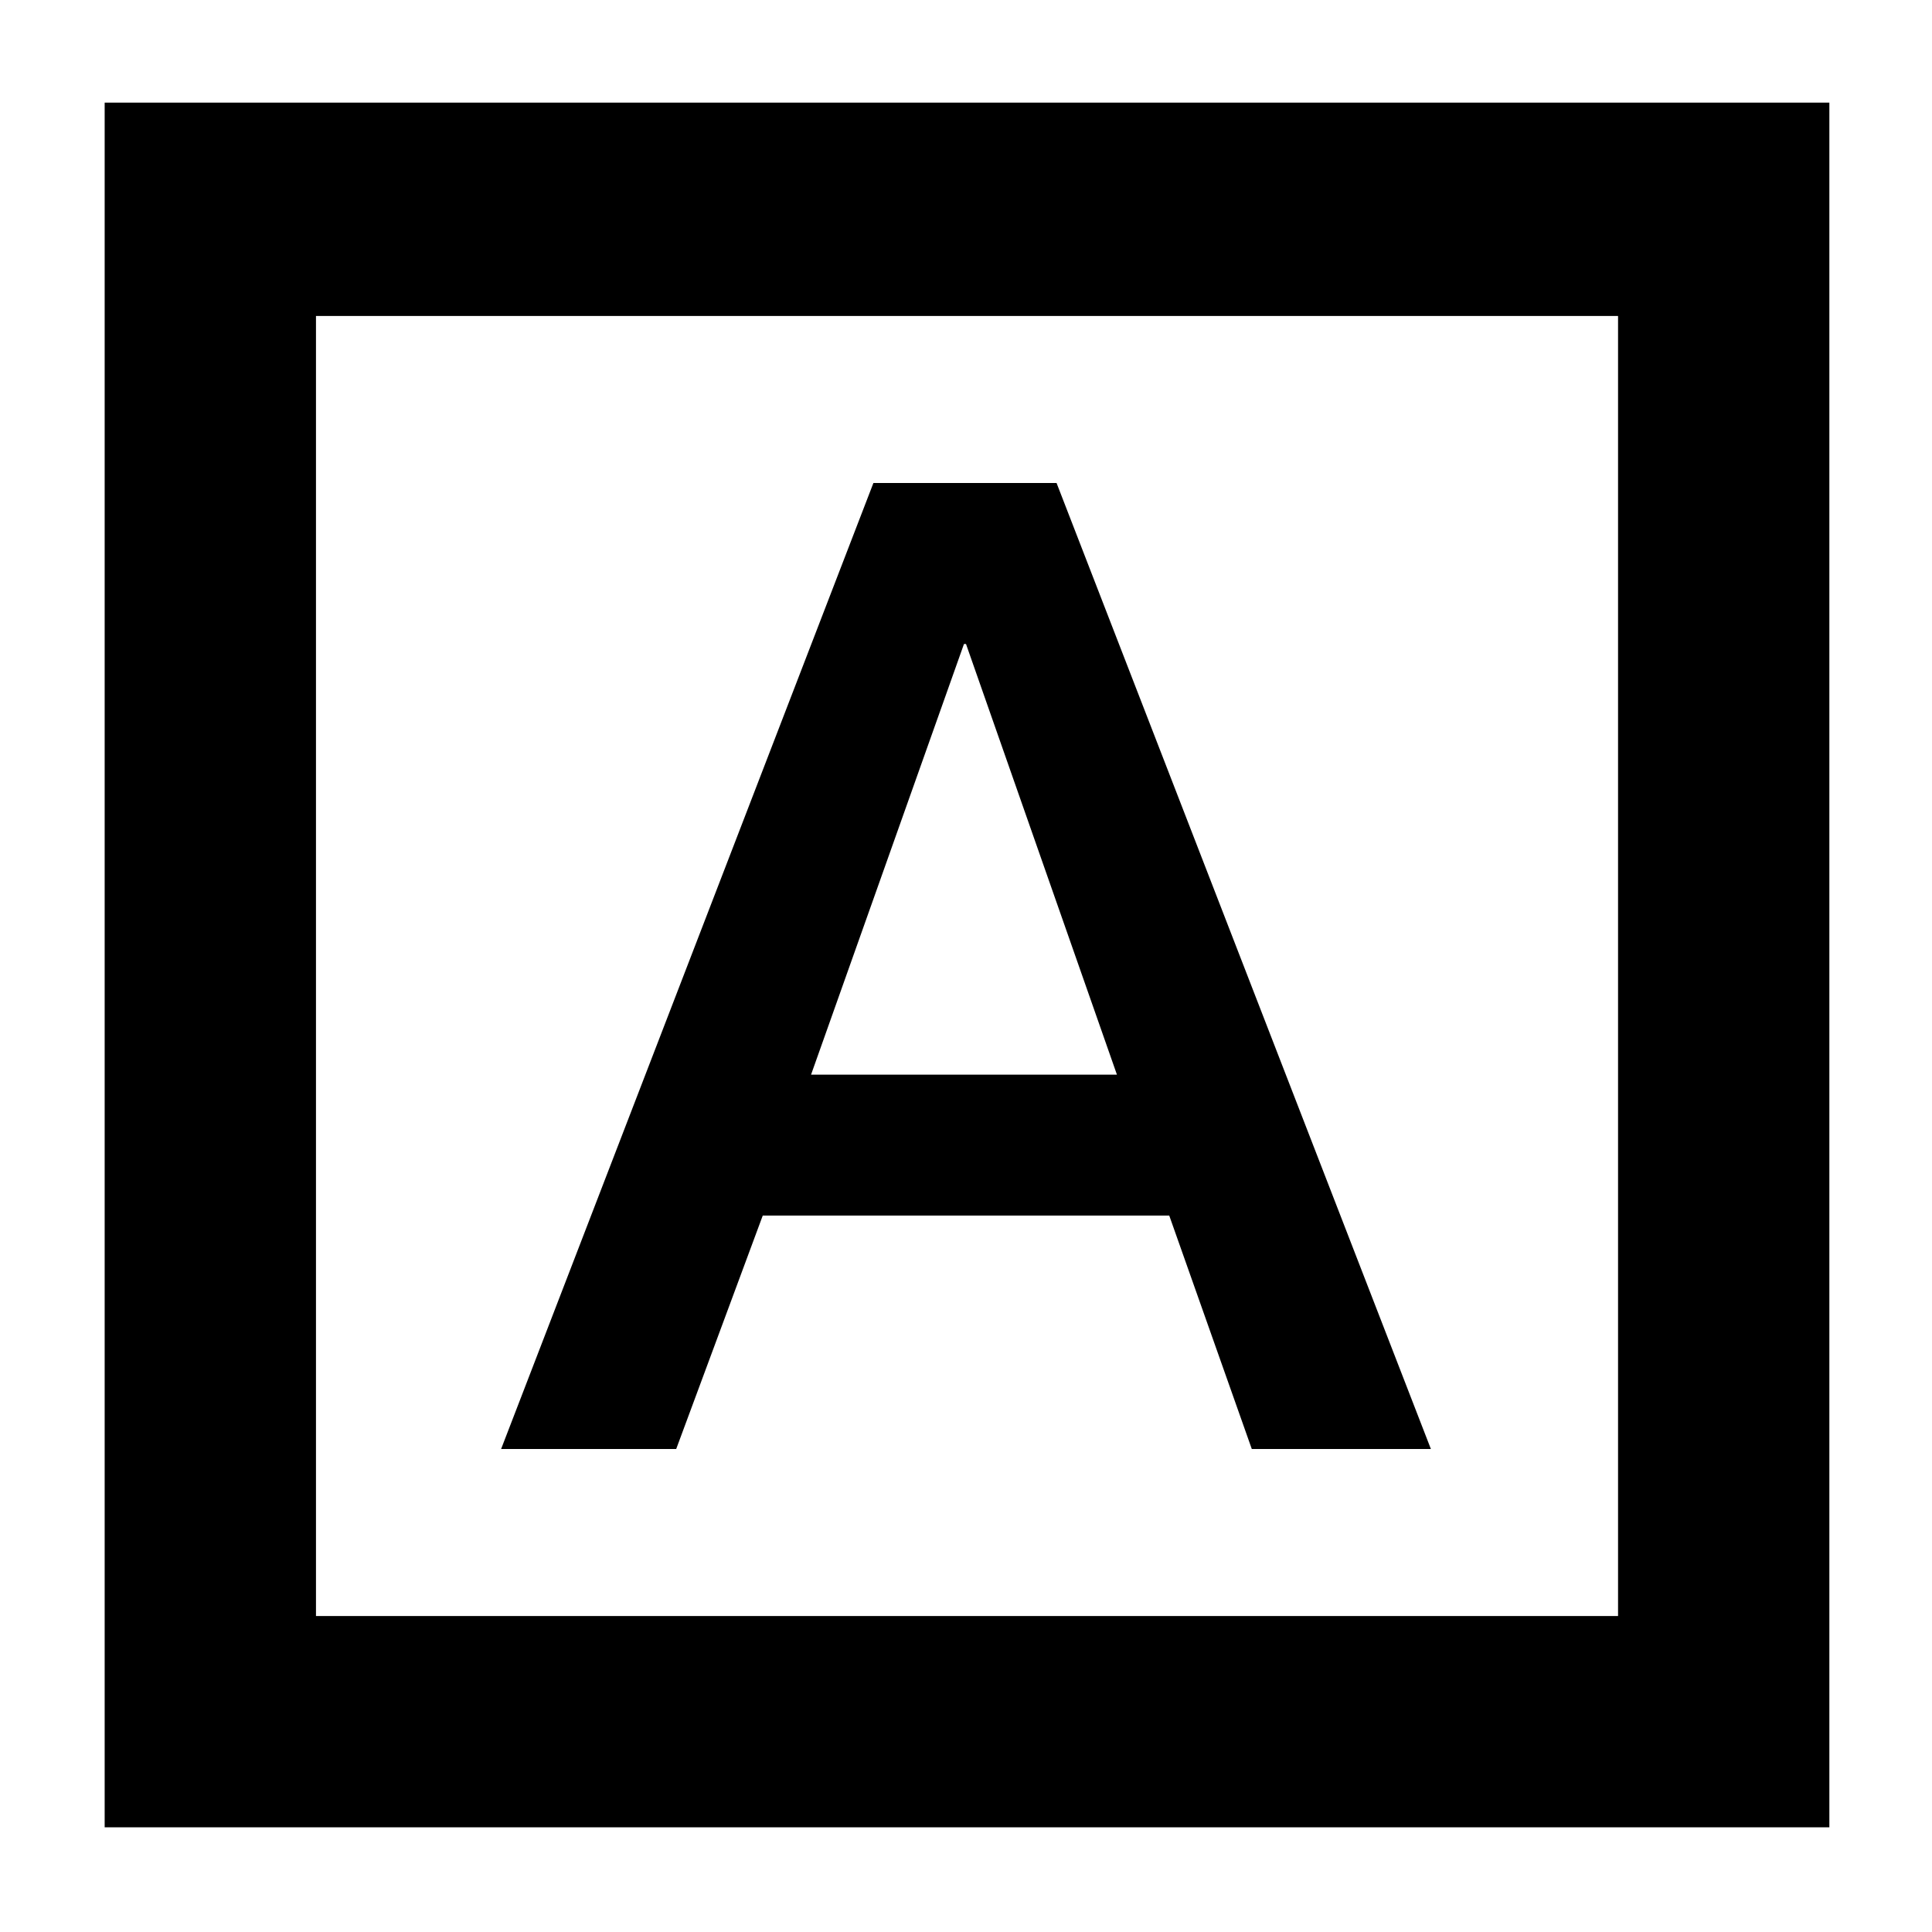 <svg xmlns="http://www.w3.org/2000/svg" height="40" width="40"><path d="M10.375 30H14l1.792-4.833h8.416L25.917 30h3.708l-7.75-20h-3.792Zm6.417-7.75 3.166-8.917H20l3.125 8.917ZM2.167 37.833V2.125h35.708v35.708Zm4.375-4.375H33.5V6.542H6.542Zm0 0V6.542v26.916Z"/></svg>